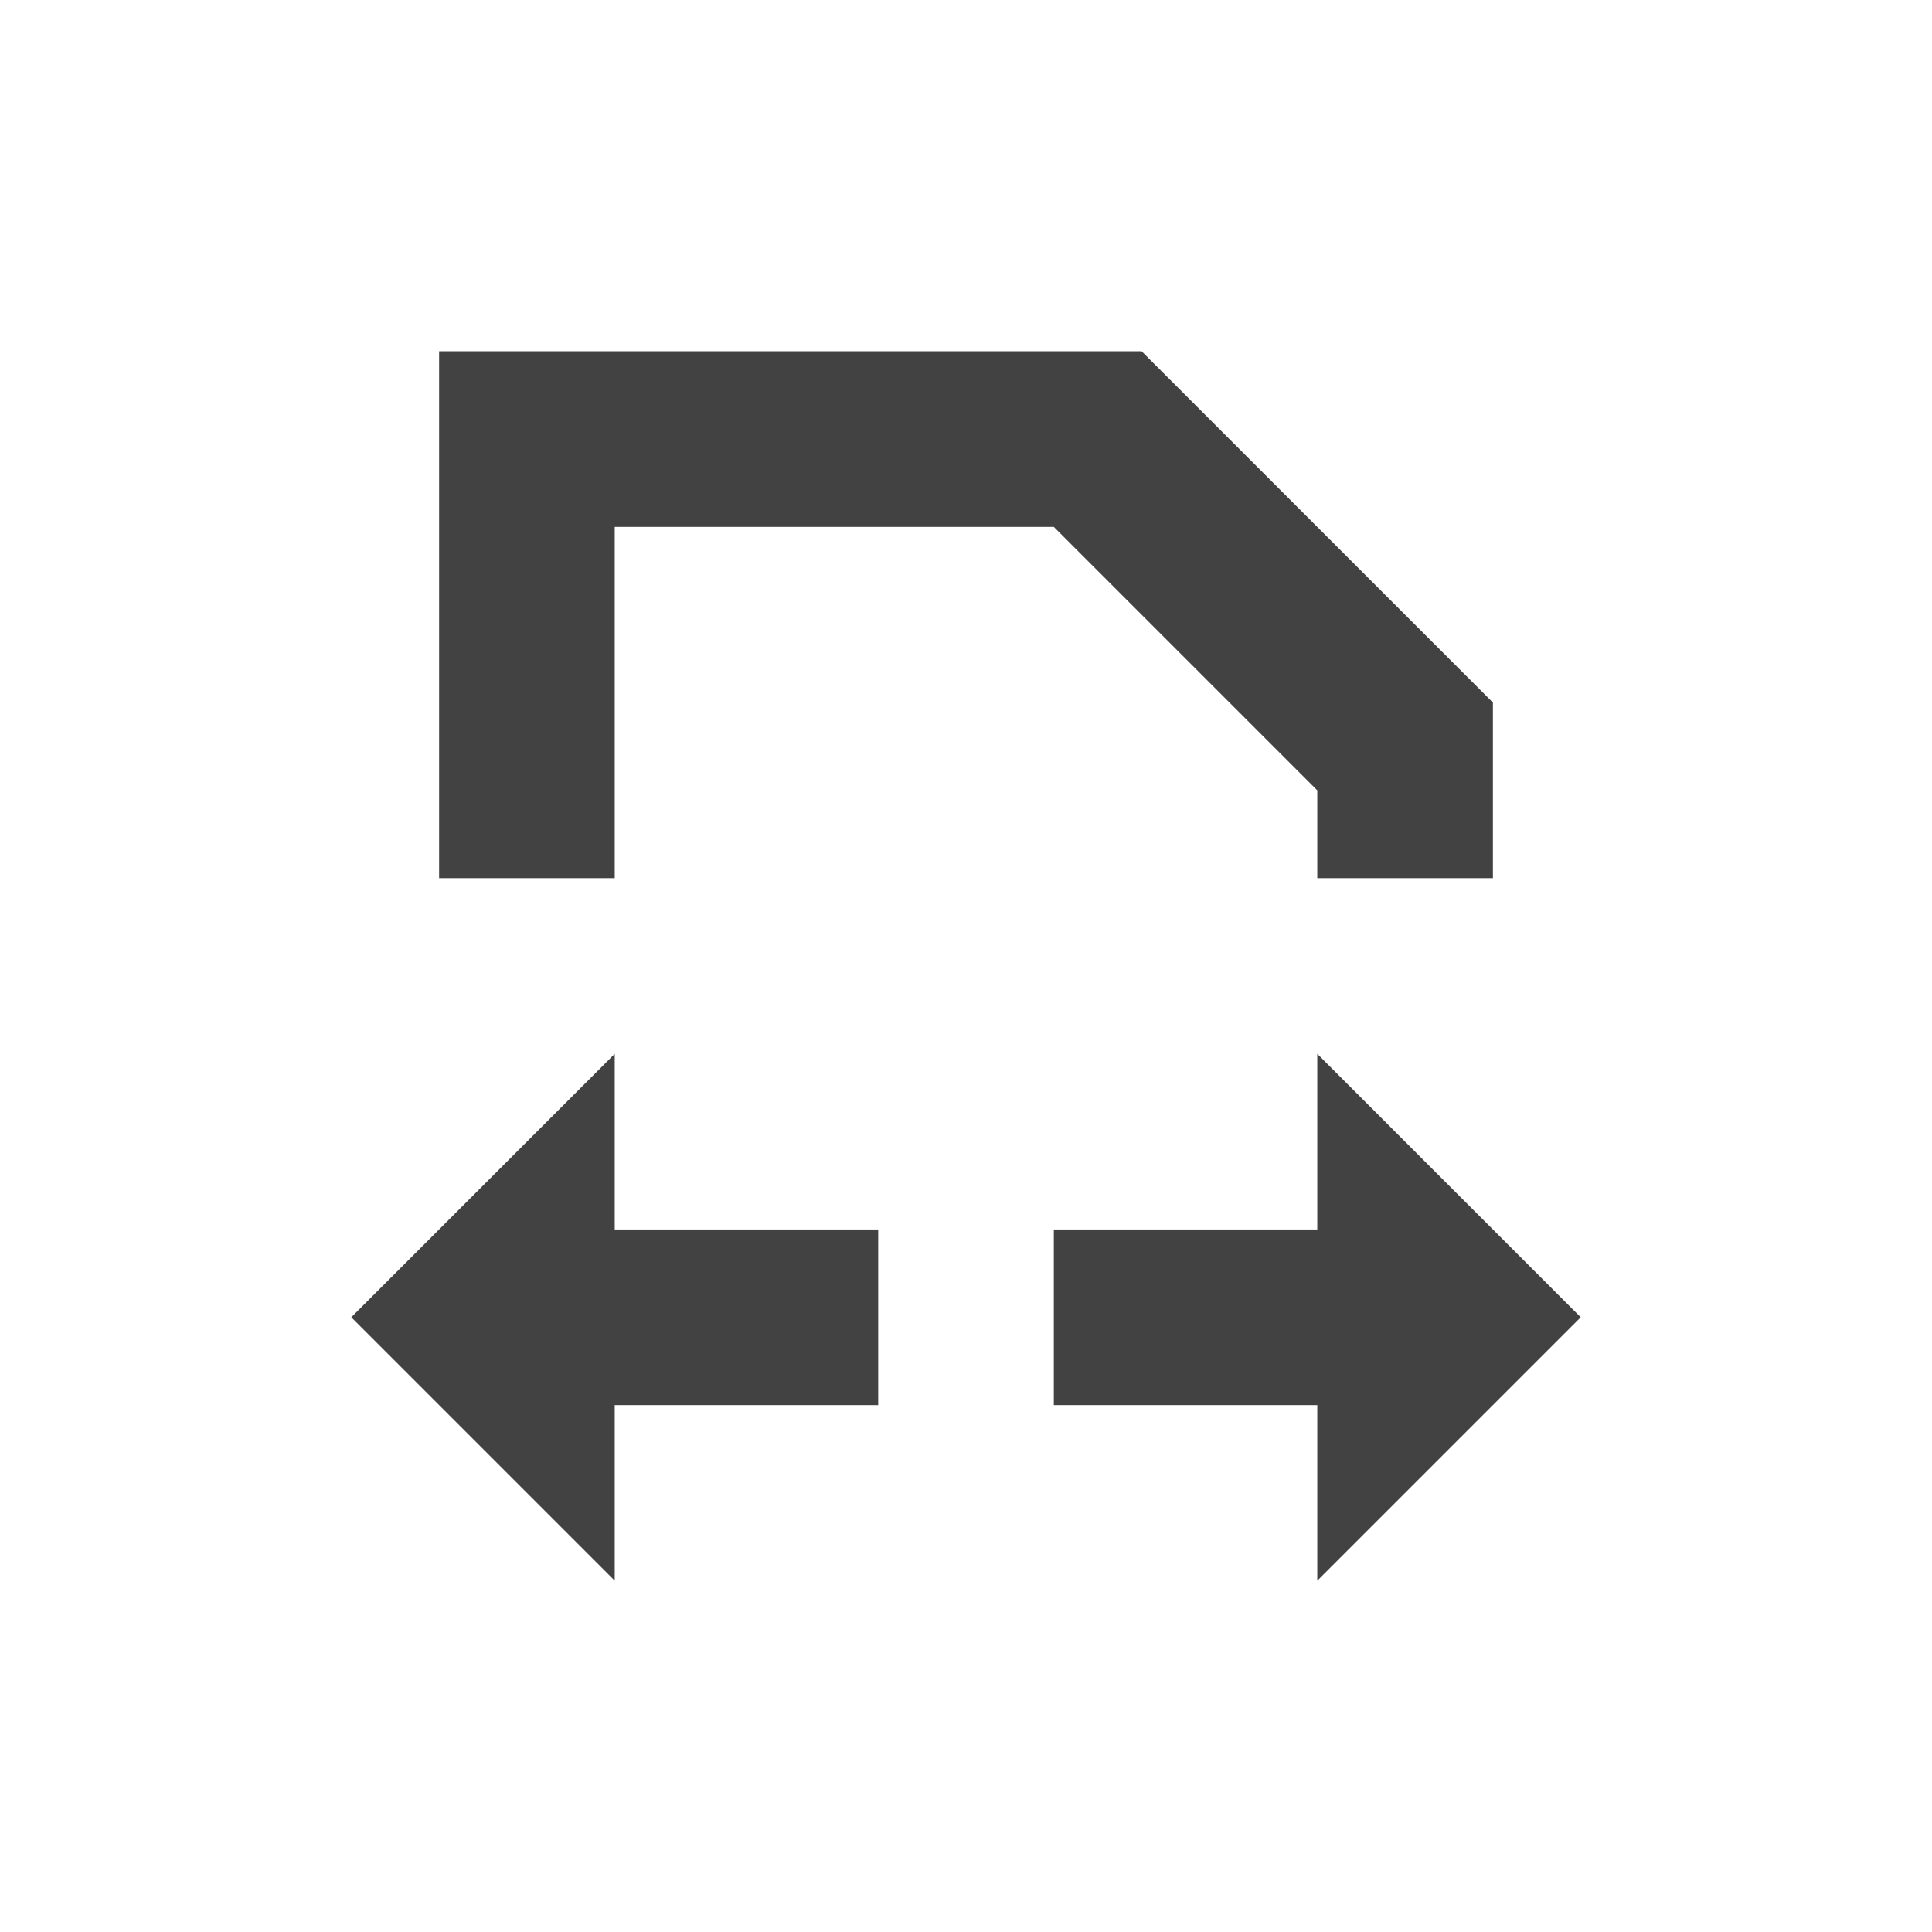 <?xml version="1.0" encoding="UTF-8"?>
<svg xmlns="http://www.w3.org/2000/svg" xmlns:xlink="http://www.w3.org/1999/xlink" width="22px" height="22px" viewBox="0 0 22 22" version="1.1">
<g id="surface1">
<defs>
  <style id="current-color-scheme" type="text/css">
   .ColorScheme-Text { color:#424242; } .ColorScheme-Highlight { color:#eeeeee; }
  </style>
 </defs>
<path style="fill:currentColor" class="ColorScheme-Text" d="M 5 4 L 5 10 L 7 10 L 7 6 L 12 6 L 15 9 L 15 10 L 17 10 L 17 8 L 13 4 Z M 7 12 L 4 15 L 7 18 L 7 16 L 10 16 L 10 14 L 7 14 Z M 15 12 L 15 14 L 12 14 L 12 16 L 15 16 L 15 18 L 18 15 Z M 15 12 "/>
</g>
</svg>
